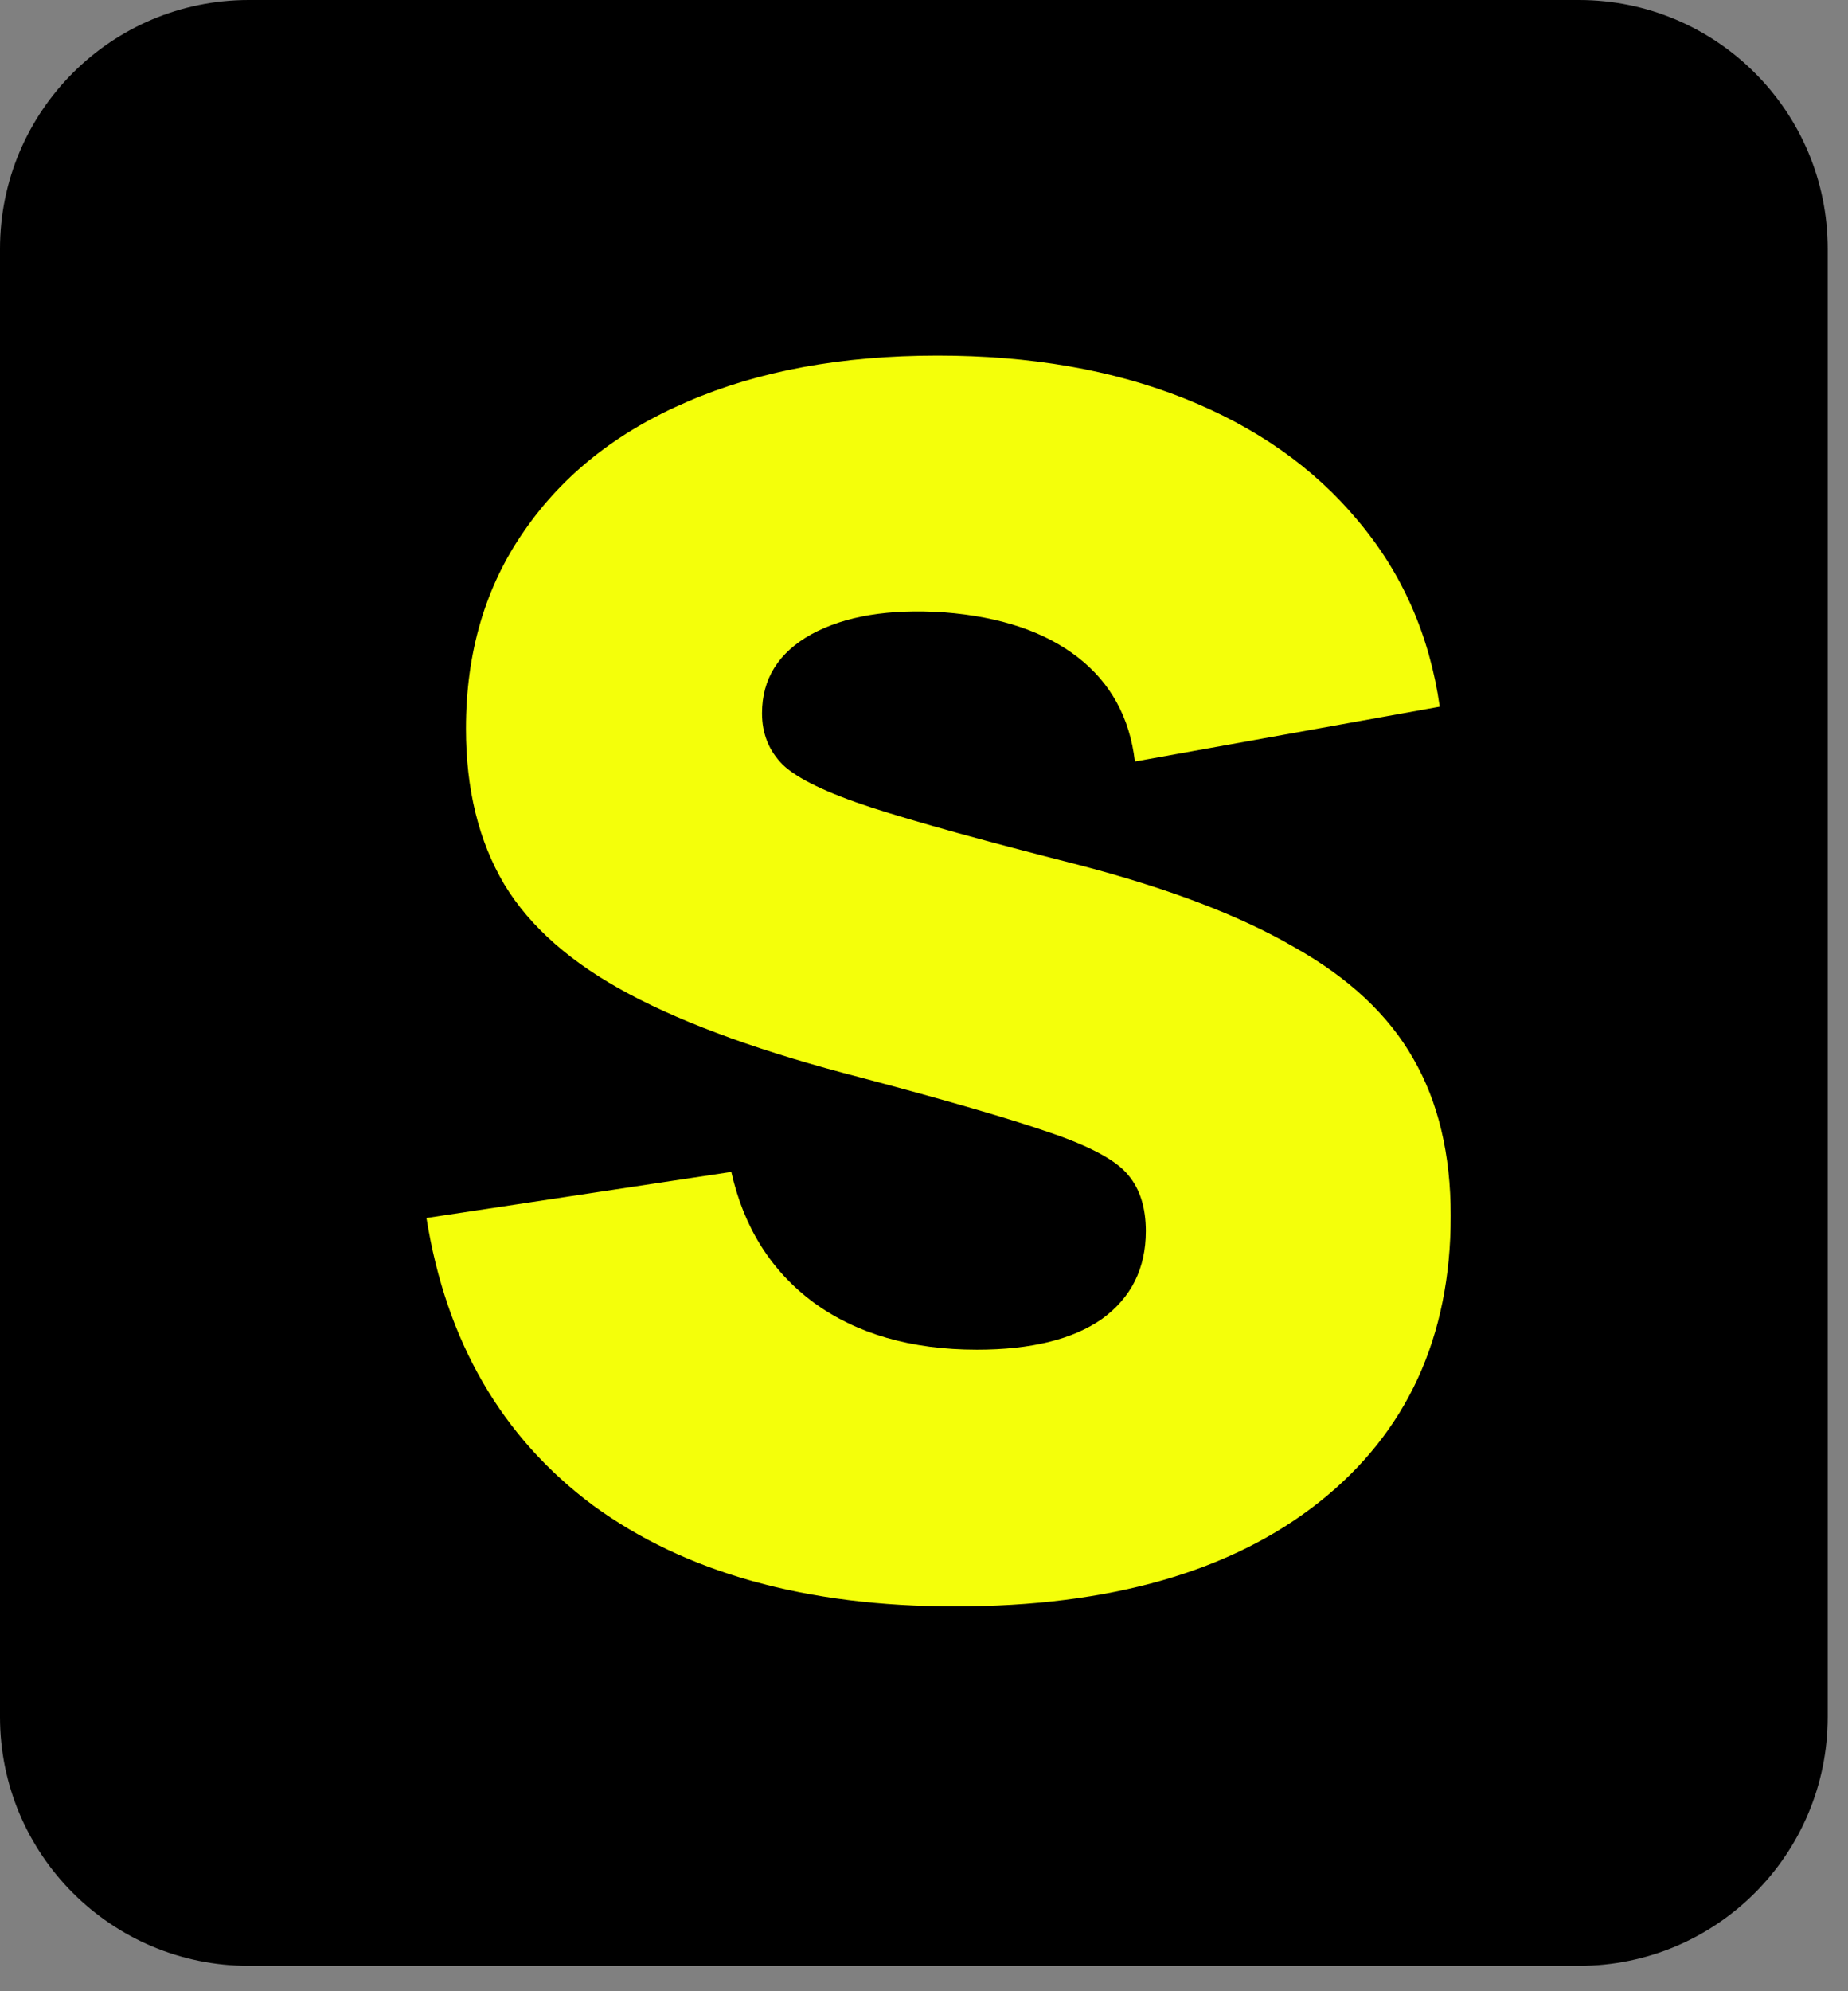 <svg width="52" height="56" viewBox="0 0 52 56" fill="none" xmlns="http://www.w3.org/2000/svg">
<rect x="0" y="0" width="52" height="56" fill="#808080" stroke="none"/>
<path d="M0 7C0 3.134 3.134 0 7 0H44.429C48.295 0 51.429 3.134 51.429 7V48.286C51.429 52.152 48.295 55.286 44.429 55.286H7C3.134 55.286 0 52.152 0 48.286V7Z" fill="black"/>
<path d="M26.873 45.177C22.677 45.177 19.282 44.231 16.69 42.338C14.119 40.425 12.555 37.73 12 34.254L20.578 32.958C20.928 34.521 21.699 35.745 22.893 36.63C24.106 37.514 25.639 37.957 27.49 37.957C29.013 37.957 30.185 37.669 31.008 37.093C31.831 36.496 32.242 35.673 32.242 34.624C32.242 33.966 32.078 33.441 31.749 33.05C31.419 32.639 30.679 32.238 29.527 31.847C28.395 31.456 26.626 30.942 24.219 30.304C21.504 29.605 19.334 28.823 17.709 27.959C16.083 27.095 14.911 26.066 14.191 24.873C13.471 23.659 13.111 22.199 13.111 20.491C13.111 18.352 13.656 16.501 14.746 14.937C15.837 13.353 17.369 12.139 19.344 11.296C21.339 10.432 23.685 10 26.379 10C28.992 10 31.306 10.401 33.322 11.203C35.338 12.006 36.963 13.147 38.198 14.629C39.453 16.11 40.224 17.858 40.512 19.874L31.934 21.417C31.79 20.183 31.255 19.206 30.329 18.486C29.403 17.766 28.149 17.344 26.565 17.221C25.022 17.118 23.777 17.323 22.831 17.838C21.905 18.352 21.442 19.093 21.442 20.059C21.442 20.635 21.638 21.119 22.029 21.51C22.44 21.901 23.273 22.302 24.528 22.713C25.803 23.125 27.737 23.659 30.329 24.318C32.859 24.976 34.886 25.747 36.408 26.632C37.951 27.496 39.072 28.545 39.771 29.779C40.471 30.993 40.821 32.464 40.821 34.192C40.821 37.607 39.586 40.291 37.118 42.246C34.649 44.2 31.234 45.177 26.873 45.177Z" fill="#F4FF0A"/>
</svg>
